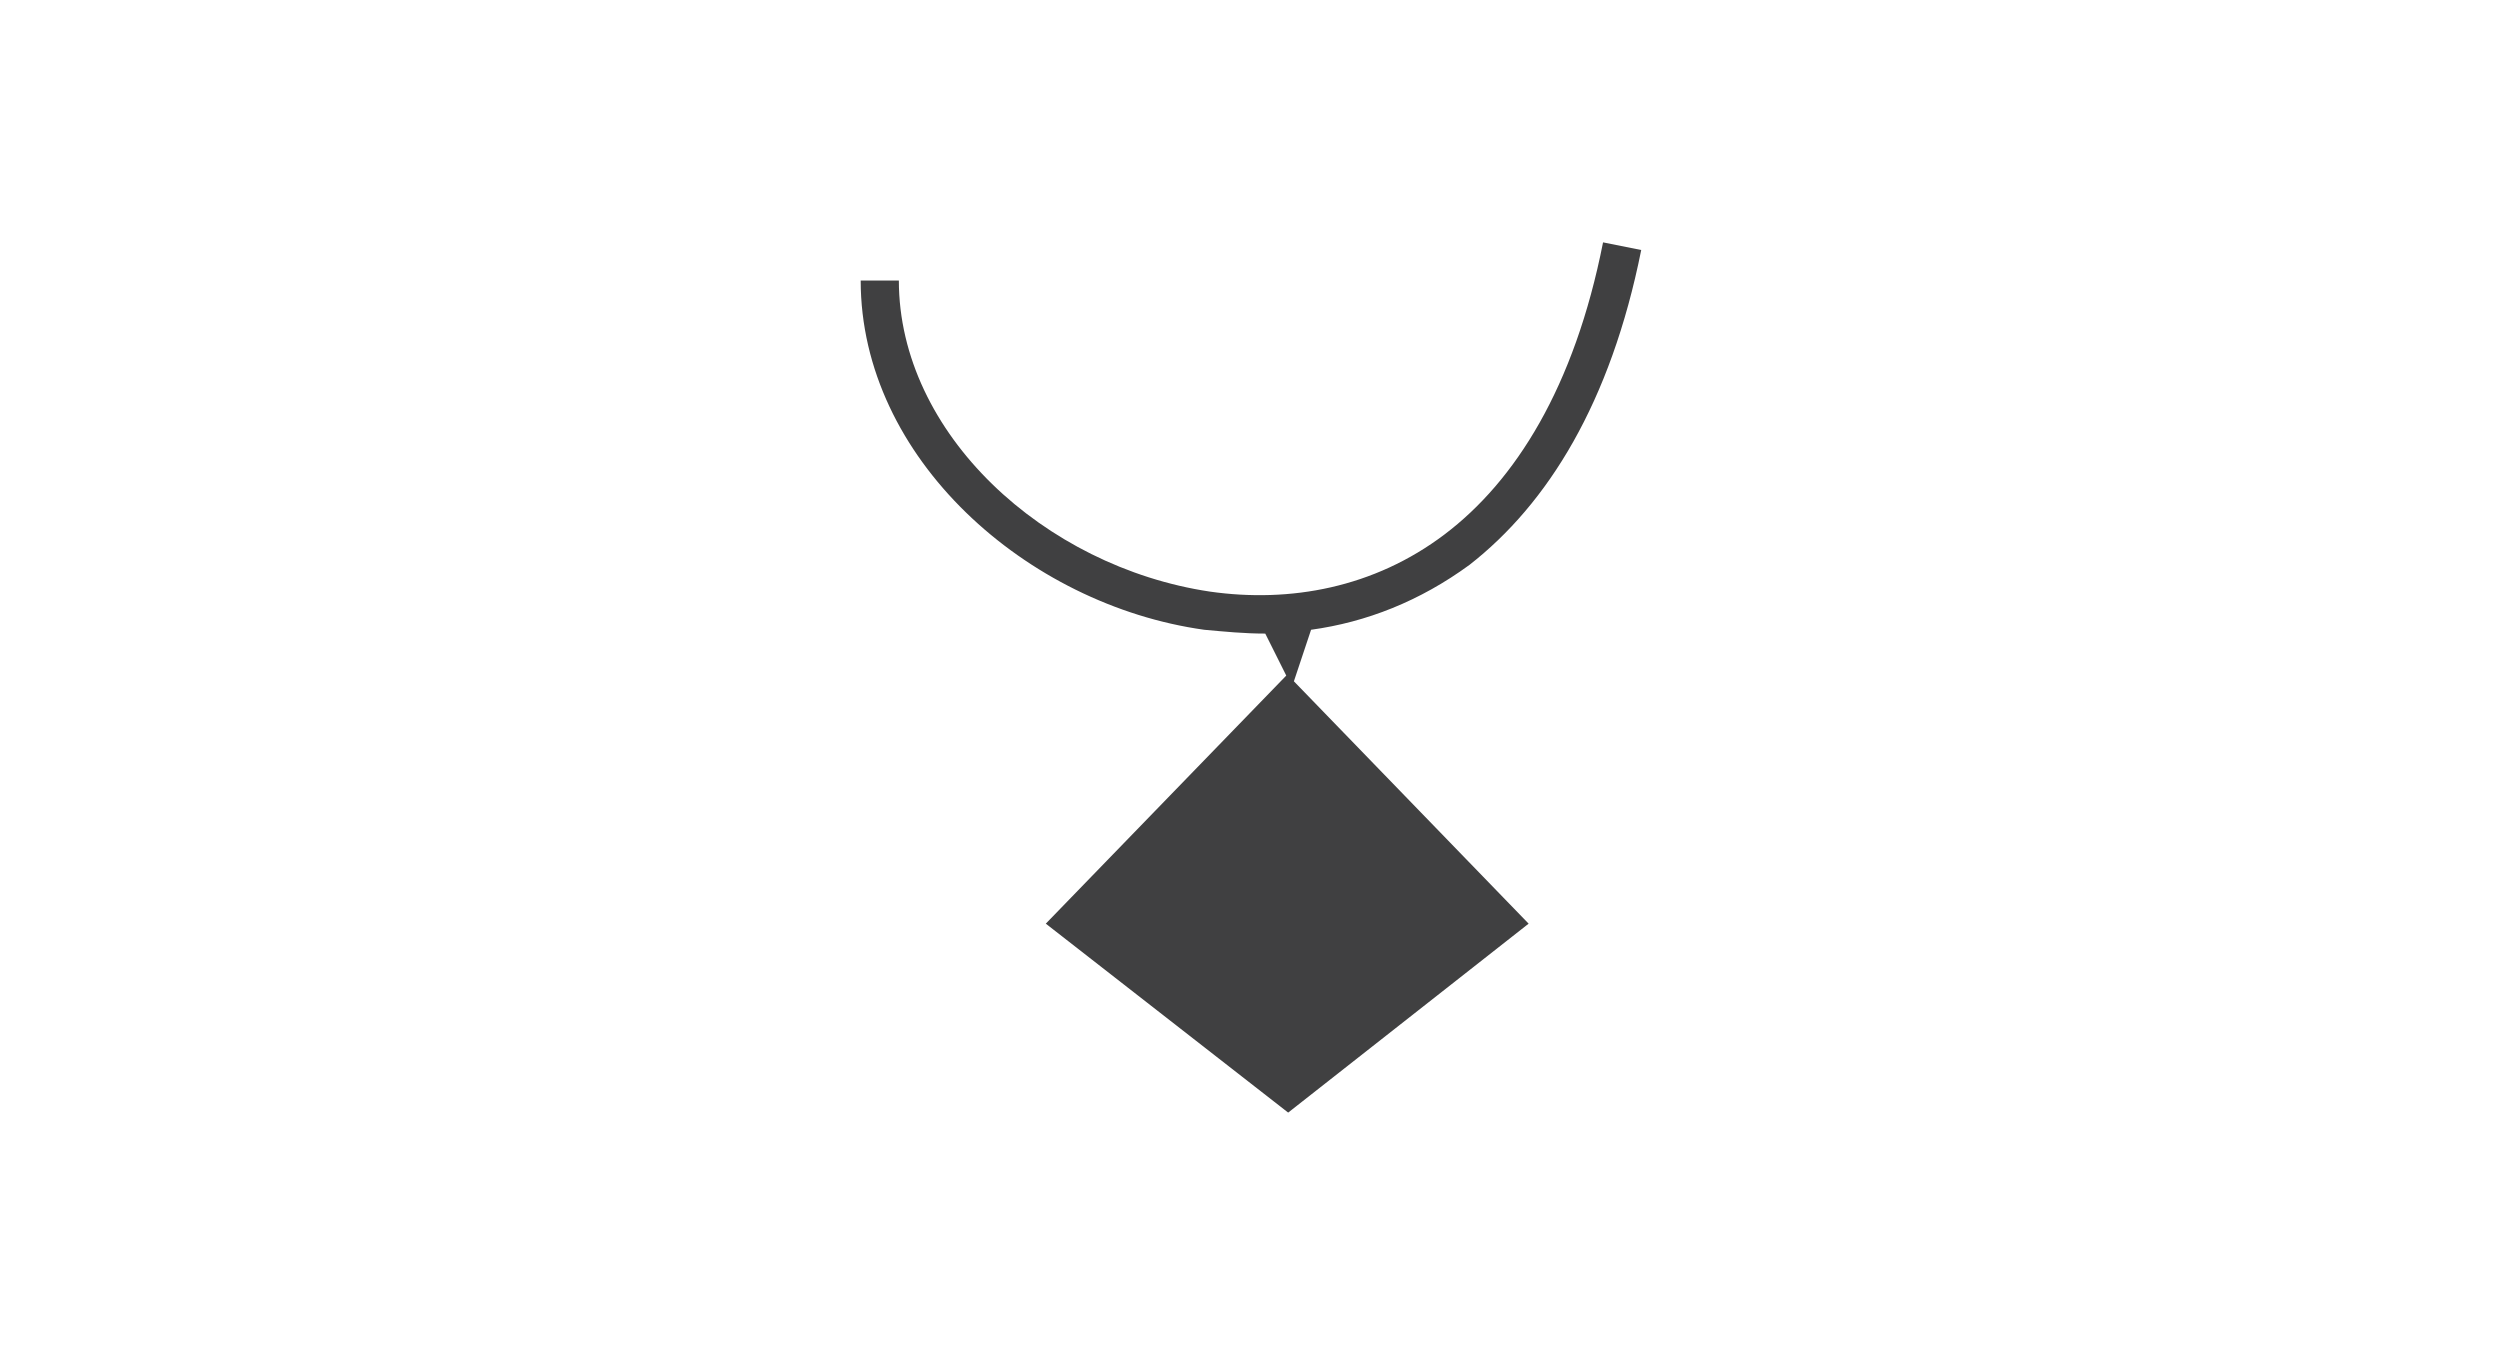 <svg width="131" height="71" viewBox="0 0 131 71" fill="none" xmlns="http://www.w3.org/2000/svg">
<path fill-rule="evenodd" clip-rule="evenodd" d="M68.7 33L67.8 35.7L80.1 48.4L67.5 58.3L54.8 48.4L67.4 35.4L66.3 33.2C65.2 33.2 64.2 33.1 63.1 33C53.8 31.7 45.1 24 45.1 14.7H47.1C47.1 22.7 54.7 29.7 63.4 31C67.6 31.6 72 30.8 75.7 28C79.4 25.2 82.5 20.3 84 12.7L86 13.1C84.4 21.1 81.1 26.4 77 29.6C74.4 31.5 71.6 32.6 68.7 33Z" fill="#404041"/>
</svg>

